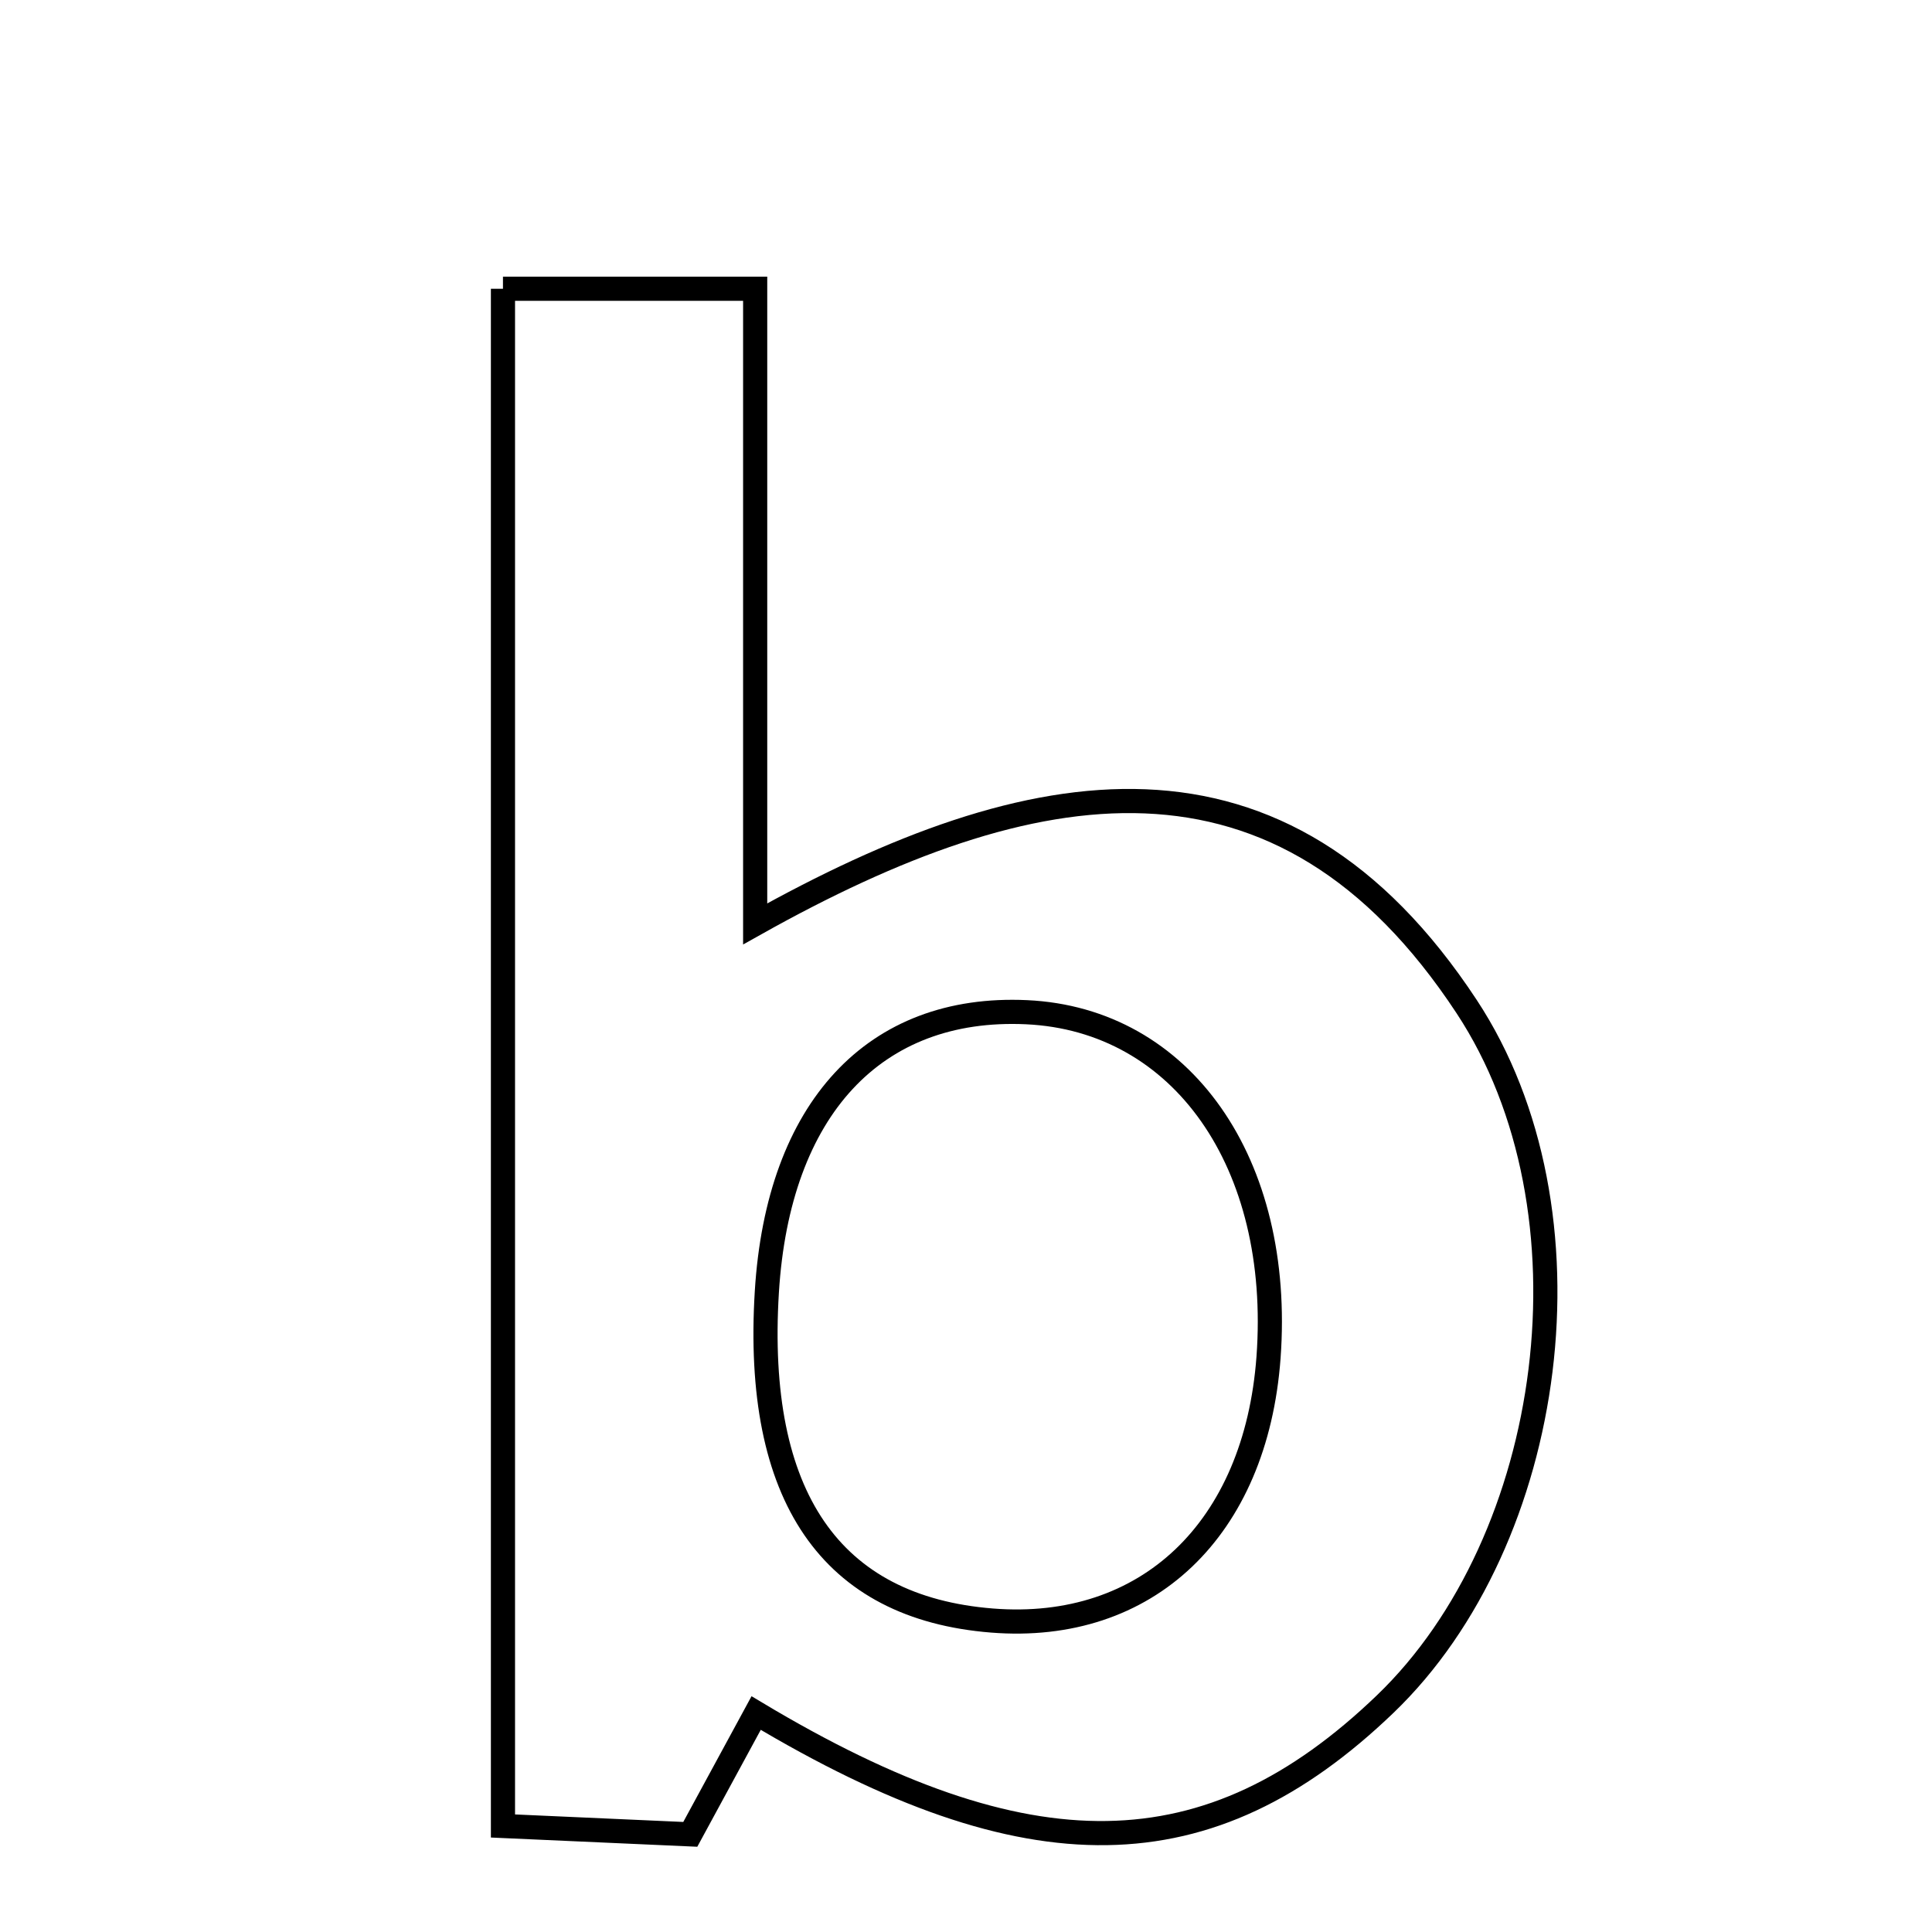<svg xmlns="http://www.w3.org/2000/svg" viewBox="0.0 0.0 24.0 24.0" height="200px" width="200px"><path fill="none" stroke="black" stroke-width=".3" stroke-opacity="1.0"  filling="0" d="M6.248 3.587 C7.404 3.587 8.27 3.587 9.381 3.587 C9.381 6.147 9.381 8.611 9.381 11.477 C12.827 9.546 15.916 9.006 18.219 12.504 C19.891 15.042 19.332 19.129 17.206 21.17 C15.023 23.266 12.777 23.307 9.393 21.28 C9.142 21.742 8.893 22.201 8.575 22.787 C7.859 22.755 7.093 22.721 6.248 22.683 C6.248 16.306 6.248 10.084 6.248 3.587"></path>
<path fill="none" stroke="black" stroke-width=".3" stroke-opacity="1.0"  filling="0" d="M12.751 12.574 C14.684 12.663 15.935 14.45 15.758 16.864 C15.6 18.998 14.249 20.284 12.323 20.131 C10.317 19.971 9.37 18.588 9.526 16.048 C9.666 13.775 10.861 12.487 12.751 12.574"></path></svg>